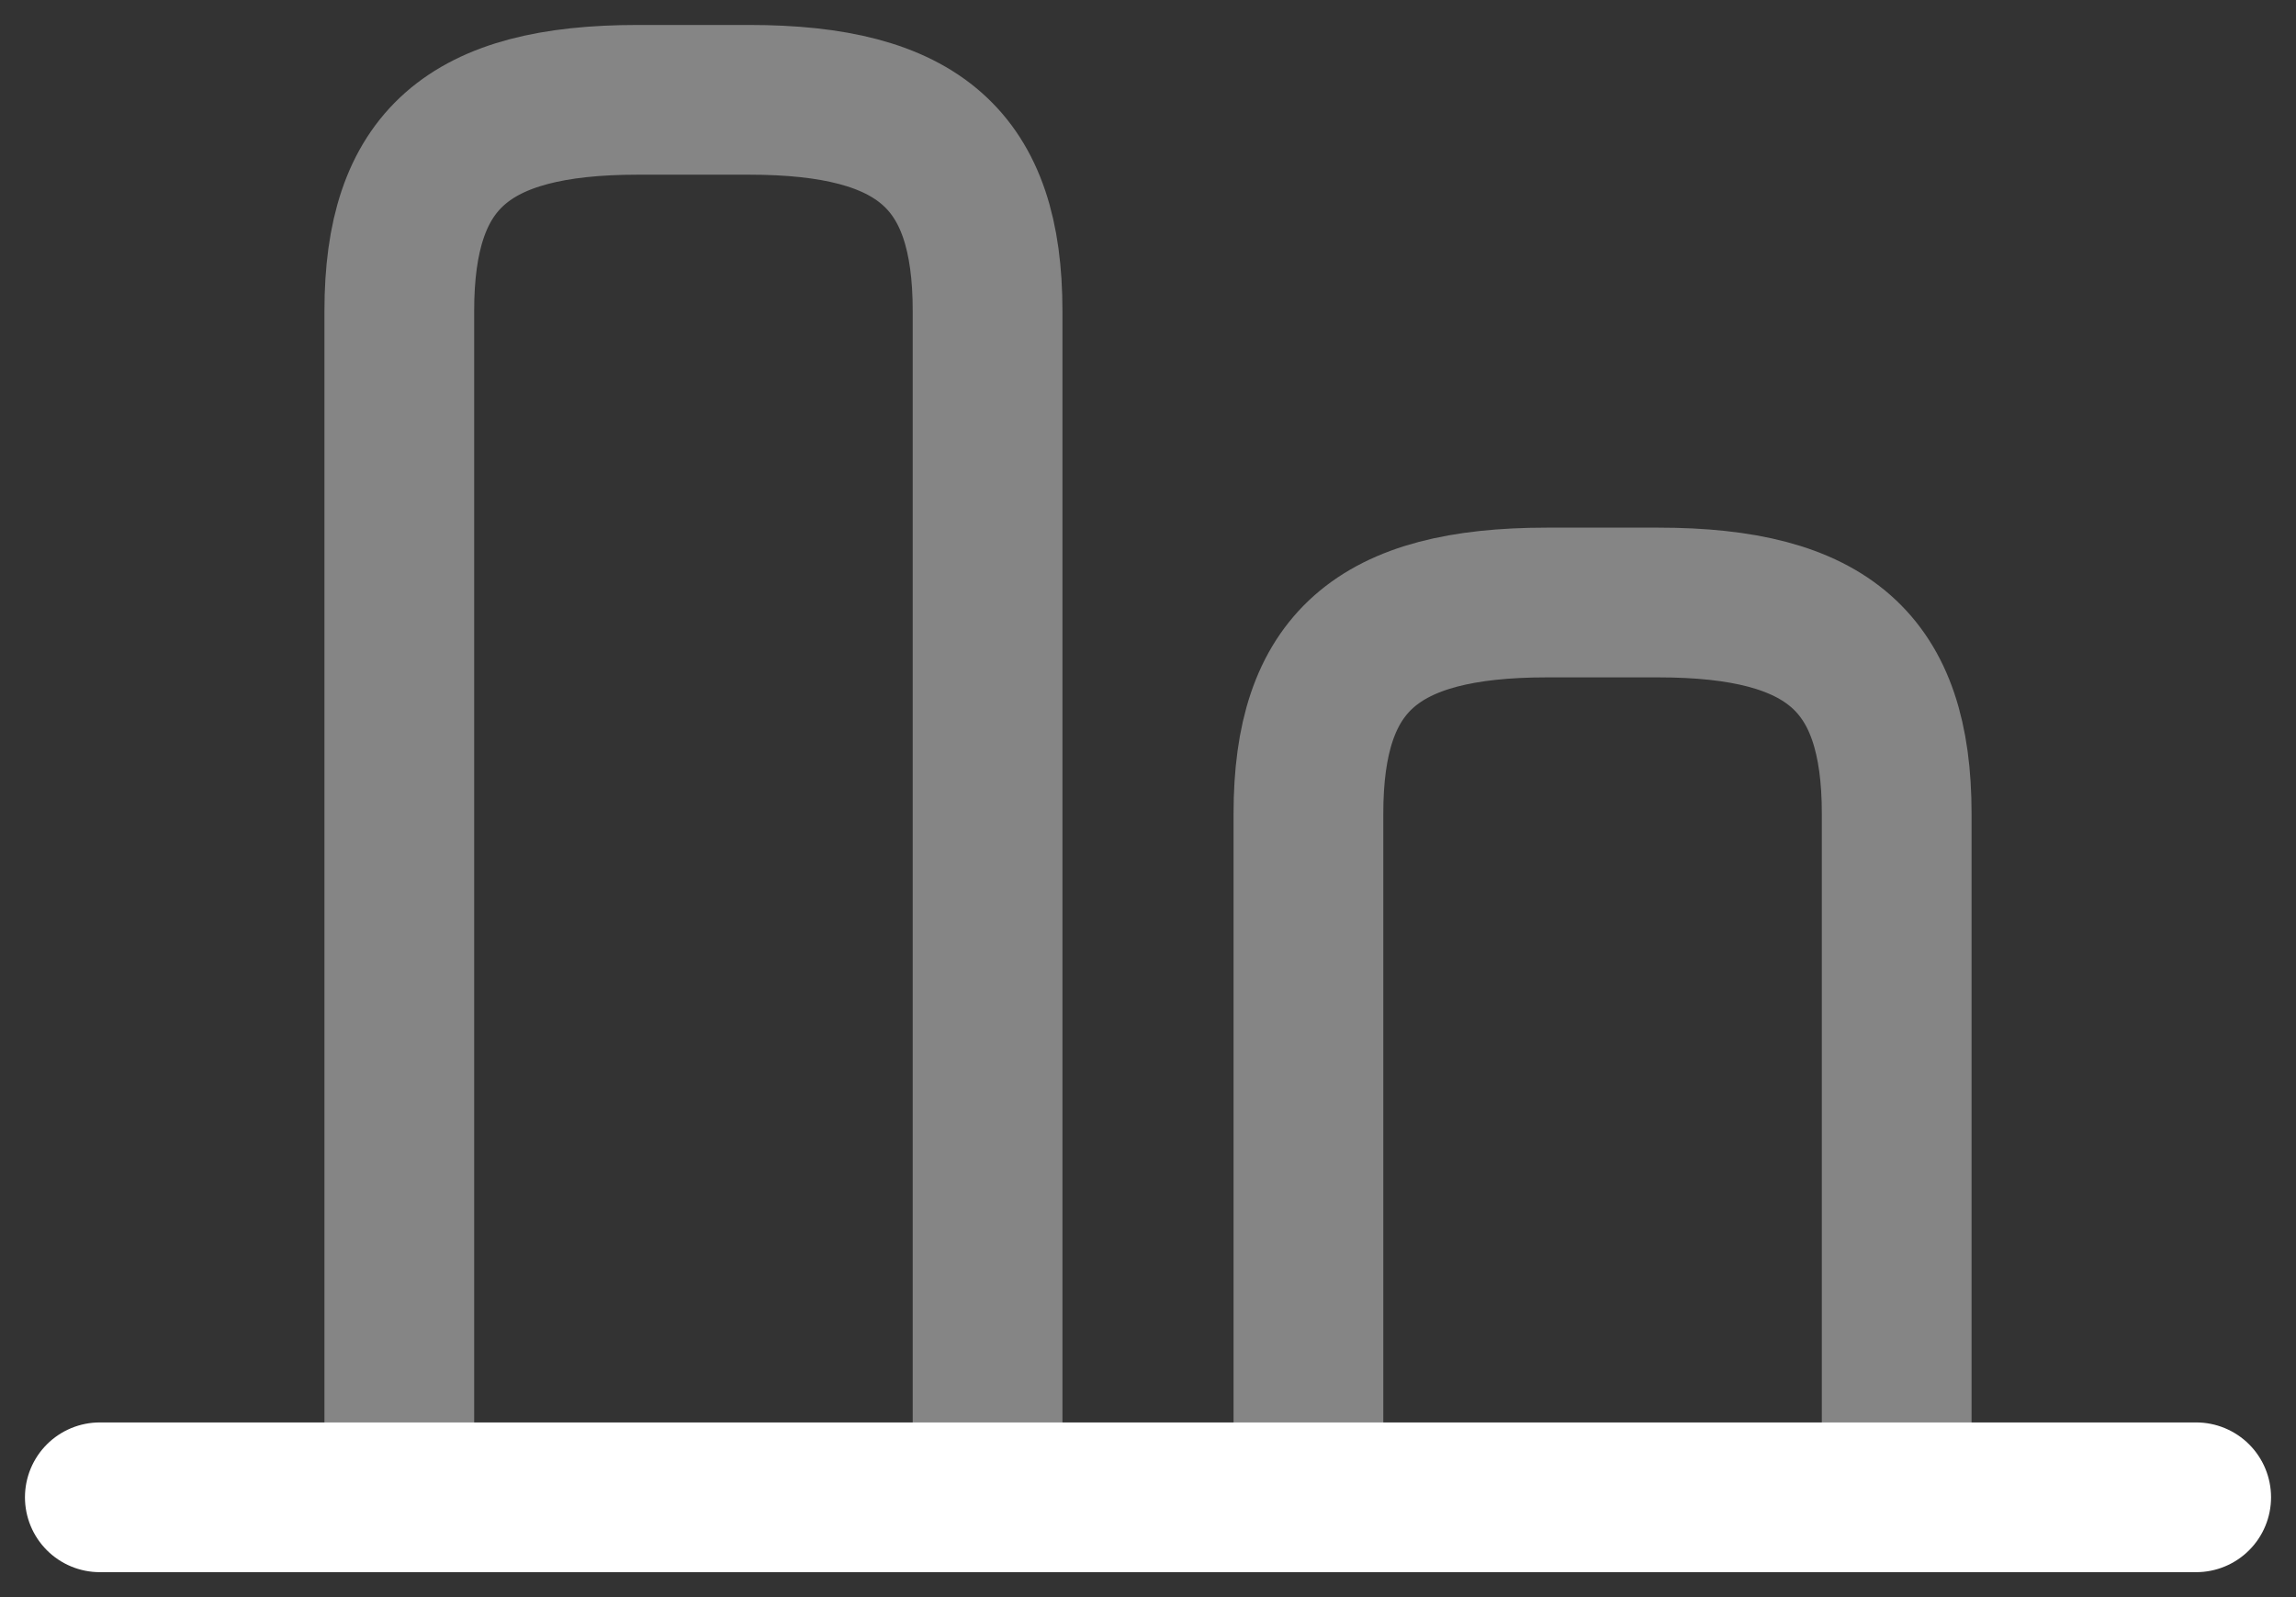 <svg width="23" height="16" viewBox="0 0 23 16" fill="none" xmlns="http://www.w3.org/2000/svg">
<rect x="0" y="0" width="23" height="16" fill="#333333" stroke="none"/>
<path opacity="0.4" d="M4 15V3.115C4 1.604 4.686 1 6.389 1H7.504C9.207 1 9.893 1.604 9.893 3.115V15M19 15V8.151C19 6.64 18.314 6.036 16.611 6.036H15.496C13.793 6.036 13.107 6.64 13.107 8.151V15" stroke="white" stroke-width="1.5" stroke-linecap="round" stroke-linejoin="round"/>
<path d="M22 15H1" stroke="white" stroke-width="1.5" stroke-linecap="round" stroke-linejoin="round"/>
</svg>
